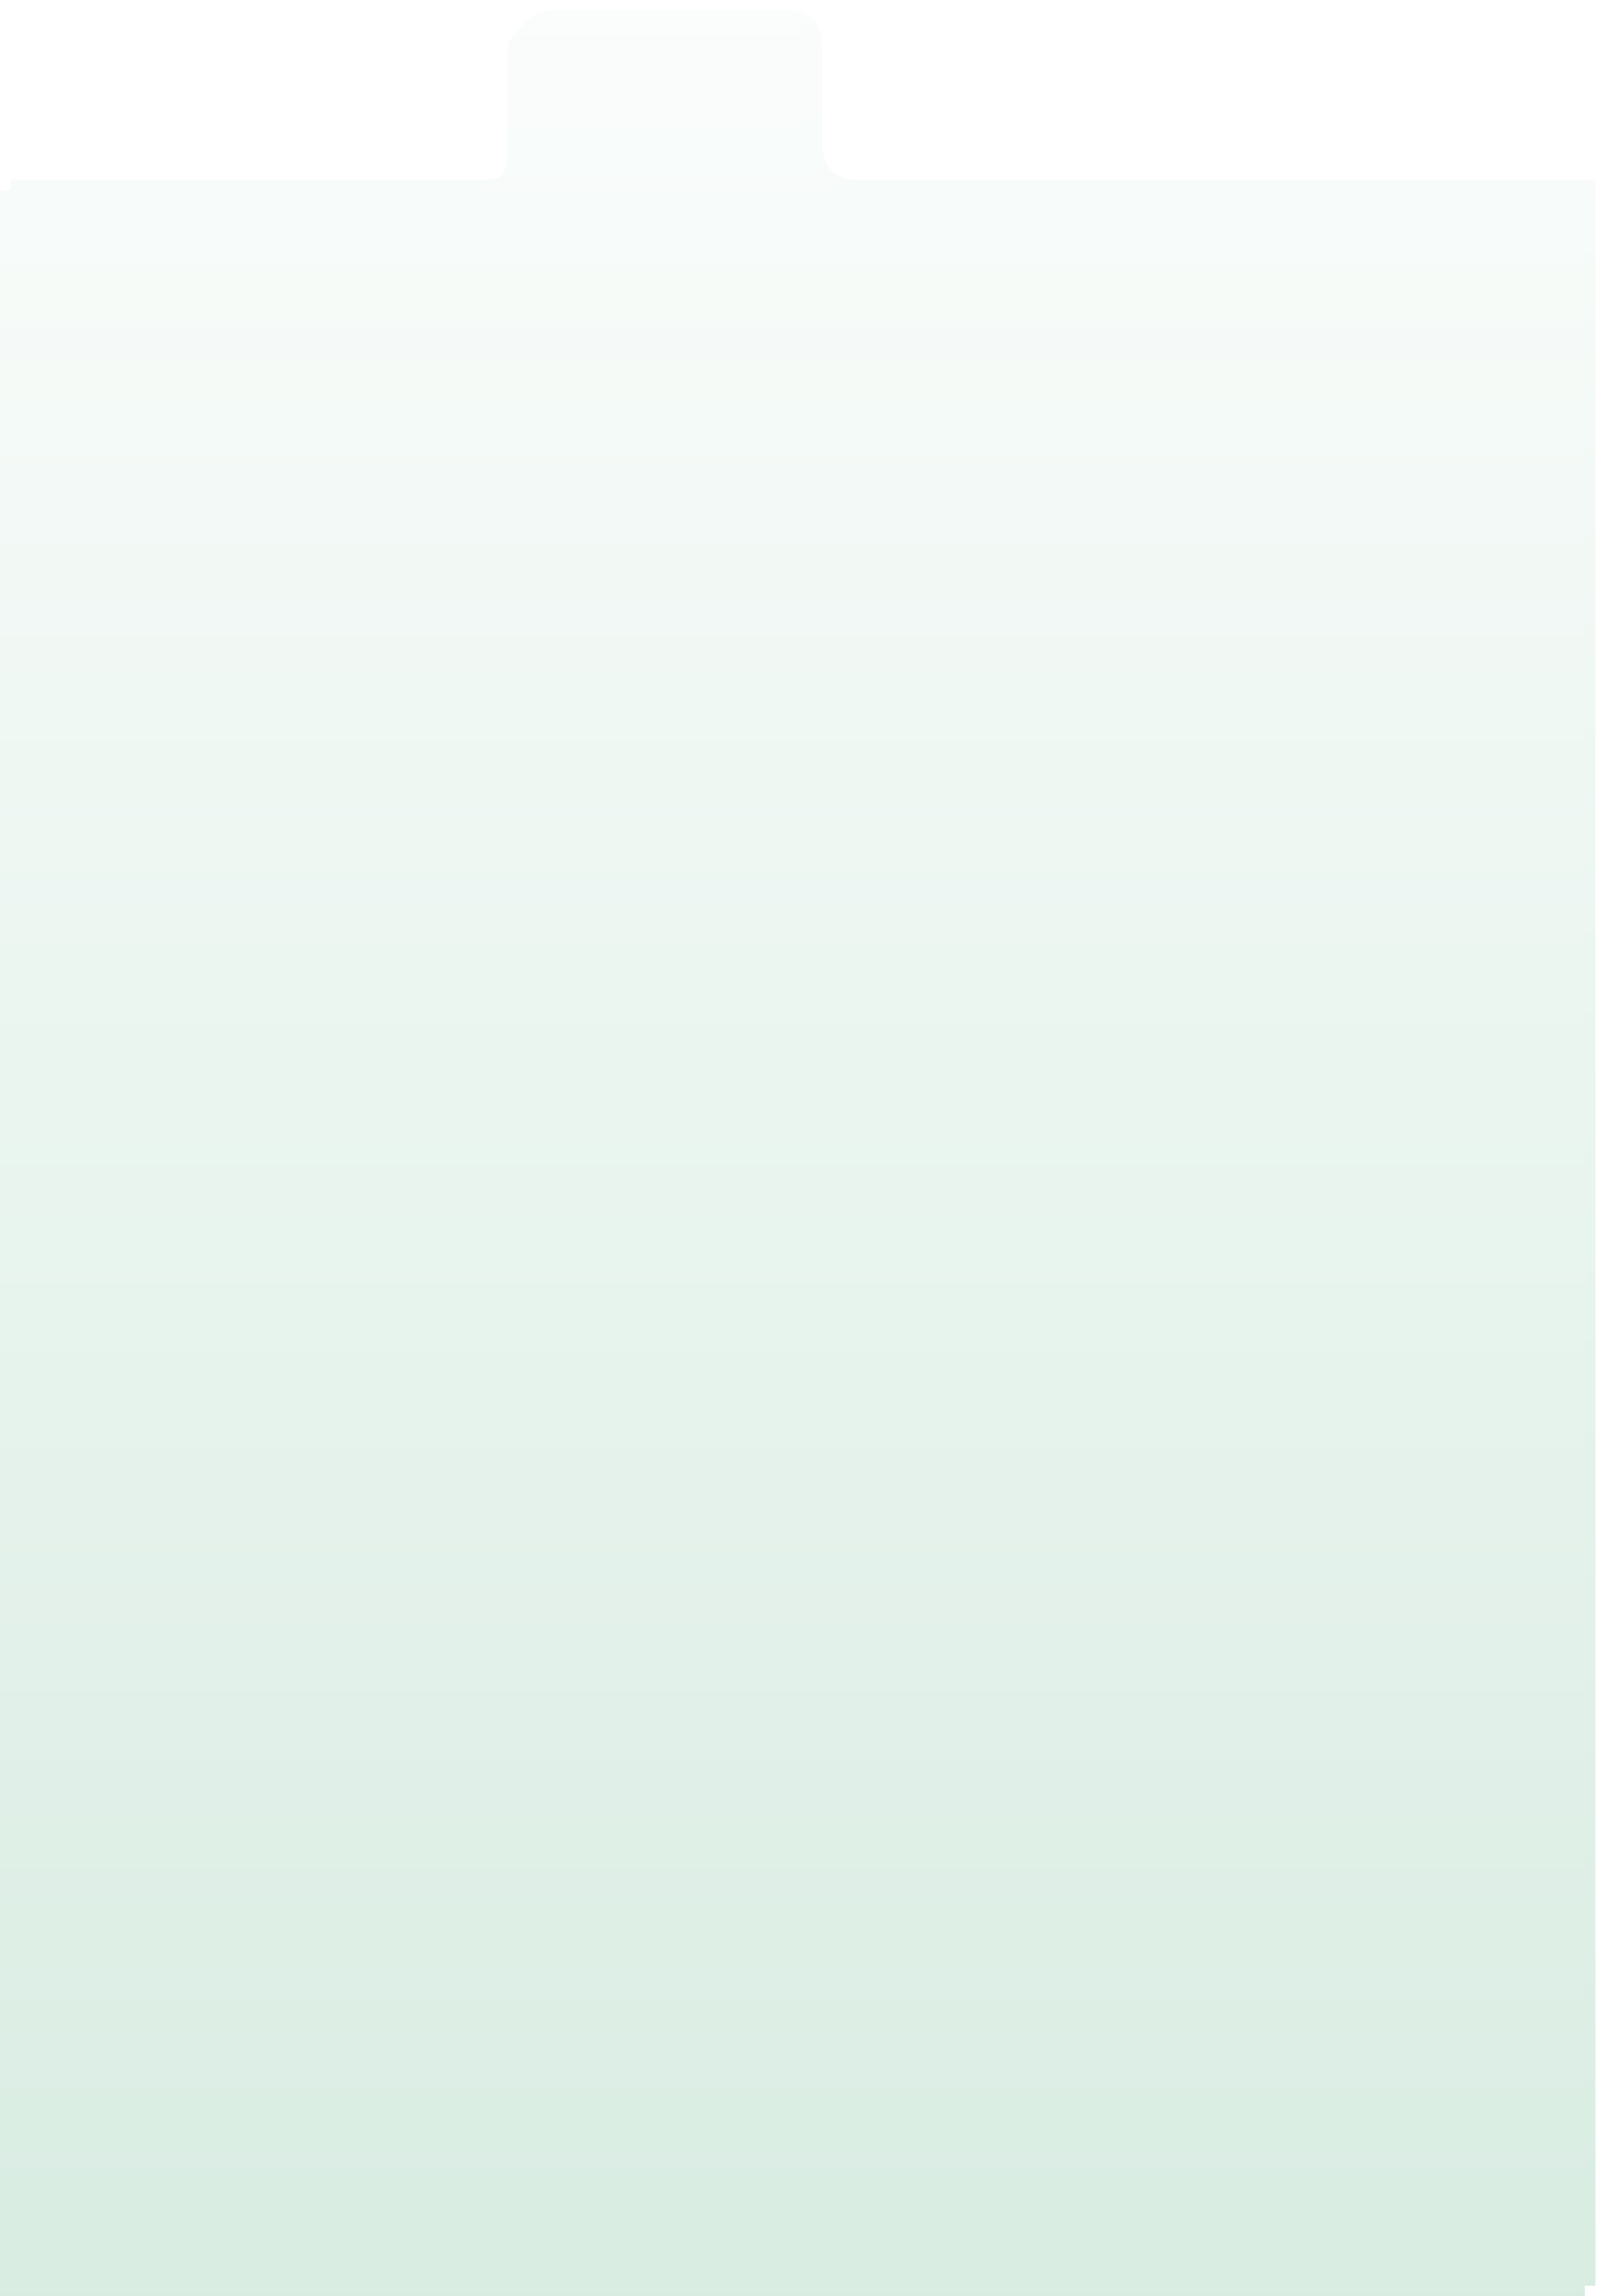 ﻿<?xml version="1.0" encoding="utf-8"?>
<svg version="1.1" xmlns:xlink="http://www.w3.org/1999/xlink" width="760px" height="1086px" xmlns="http://www.w3.org/2000/svg">
  <defs>
    <linearGradient gradientUnits="userSpaceOnUse" x1="375.385" y1="-160" x2="375.385" y2="3575" id="LinearGradient5509">
      <stop id="Stop5510" stop-color="#ffffff" offset="0" />
      <stop id="Stop5511" stop-color="#8bc7a8" offset="1" />
    </linearGradient>
    <filter x="0px" y="150px" width="760px" height="1086px" filterUnits="userSpaceOnUse" id="filter5512">
      <feOffset dx="5" dy="-5" in="SourceAlpha" result="shadowOffsetInner" />
      <feGaussianBlur stdDeviation="2.5" in="shadowOffsetInner" result="shadowGaussian" />
      <feComposite in2="shadowGaussian" operator="atop" in="SourceAlpha" result="shadowComposite" />
      <feColorMatrix type="matrix" values="0 0 0 0 0  0 0 0 0 0  0 0 0 0 0  0 0 0 0.498 0  " in="shadowComposite" />
    </filter>
    <g id="widget5513">
      <path d="M 0 1076  L 0 80  C 0 80  112.297 80  224 80  C 240 80  240 64  240 64  C 240 64  240 49.941  240 16  C 240 0  256 0  256 0  C 256 0  283.711 0  368 0  C 384 0  384 14  384 14  L 384 64  C 384 64  384 80  400 80  C 416 80  750 80  750 80  L 750 1076  L 0 1076  Z " fill-rule="nonzero" fill="url(#LinearGradient5509)" stroke="none" transform="matrix(1 0 0 1 0 160 )" />
    </g>
  </defs>
  <g transform="matrix(1 0 0 1 0 -150 )">
    <use xlink:href="#widget5513" filter="url(#filter5512)" />
    <use xlink:href="#widget5513" />
  </g>
</svg>